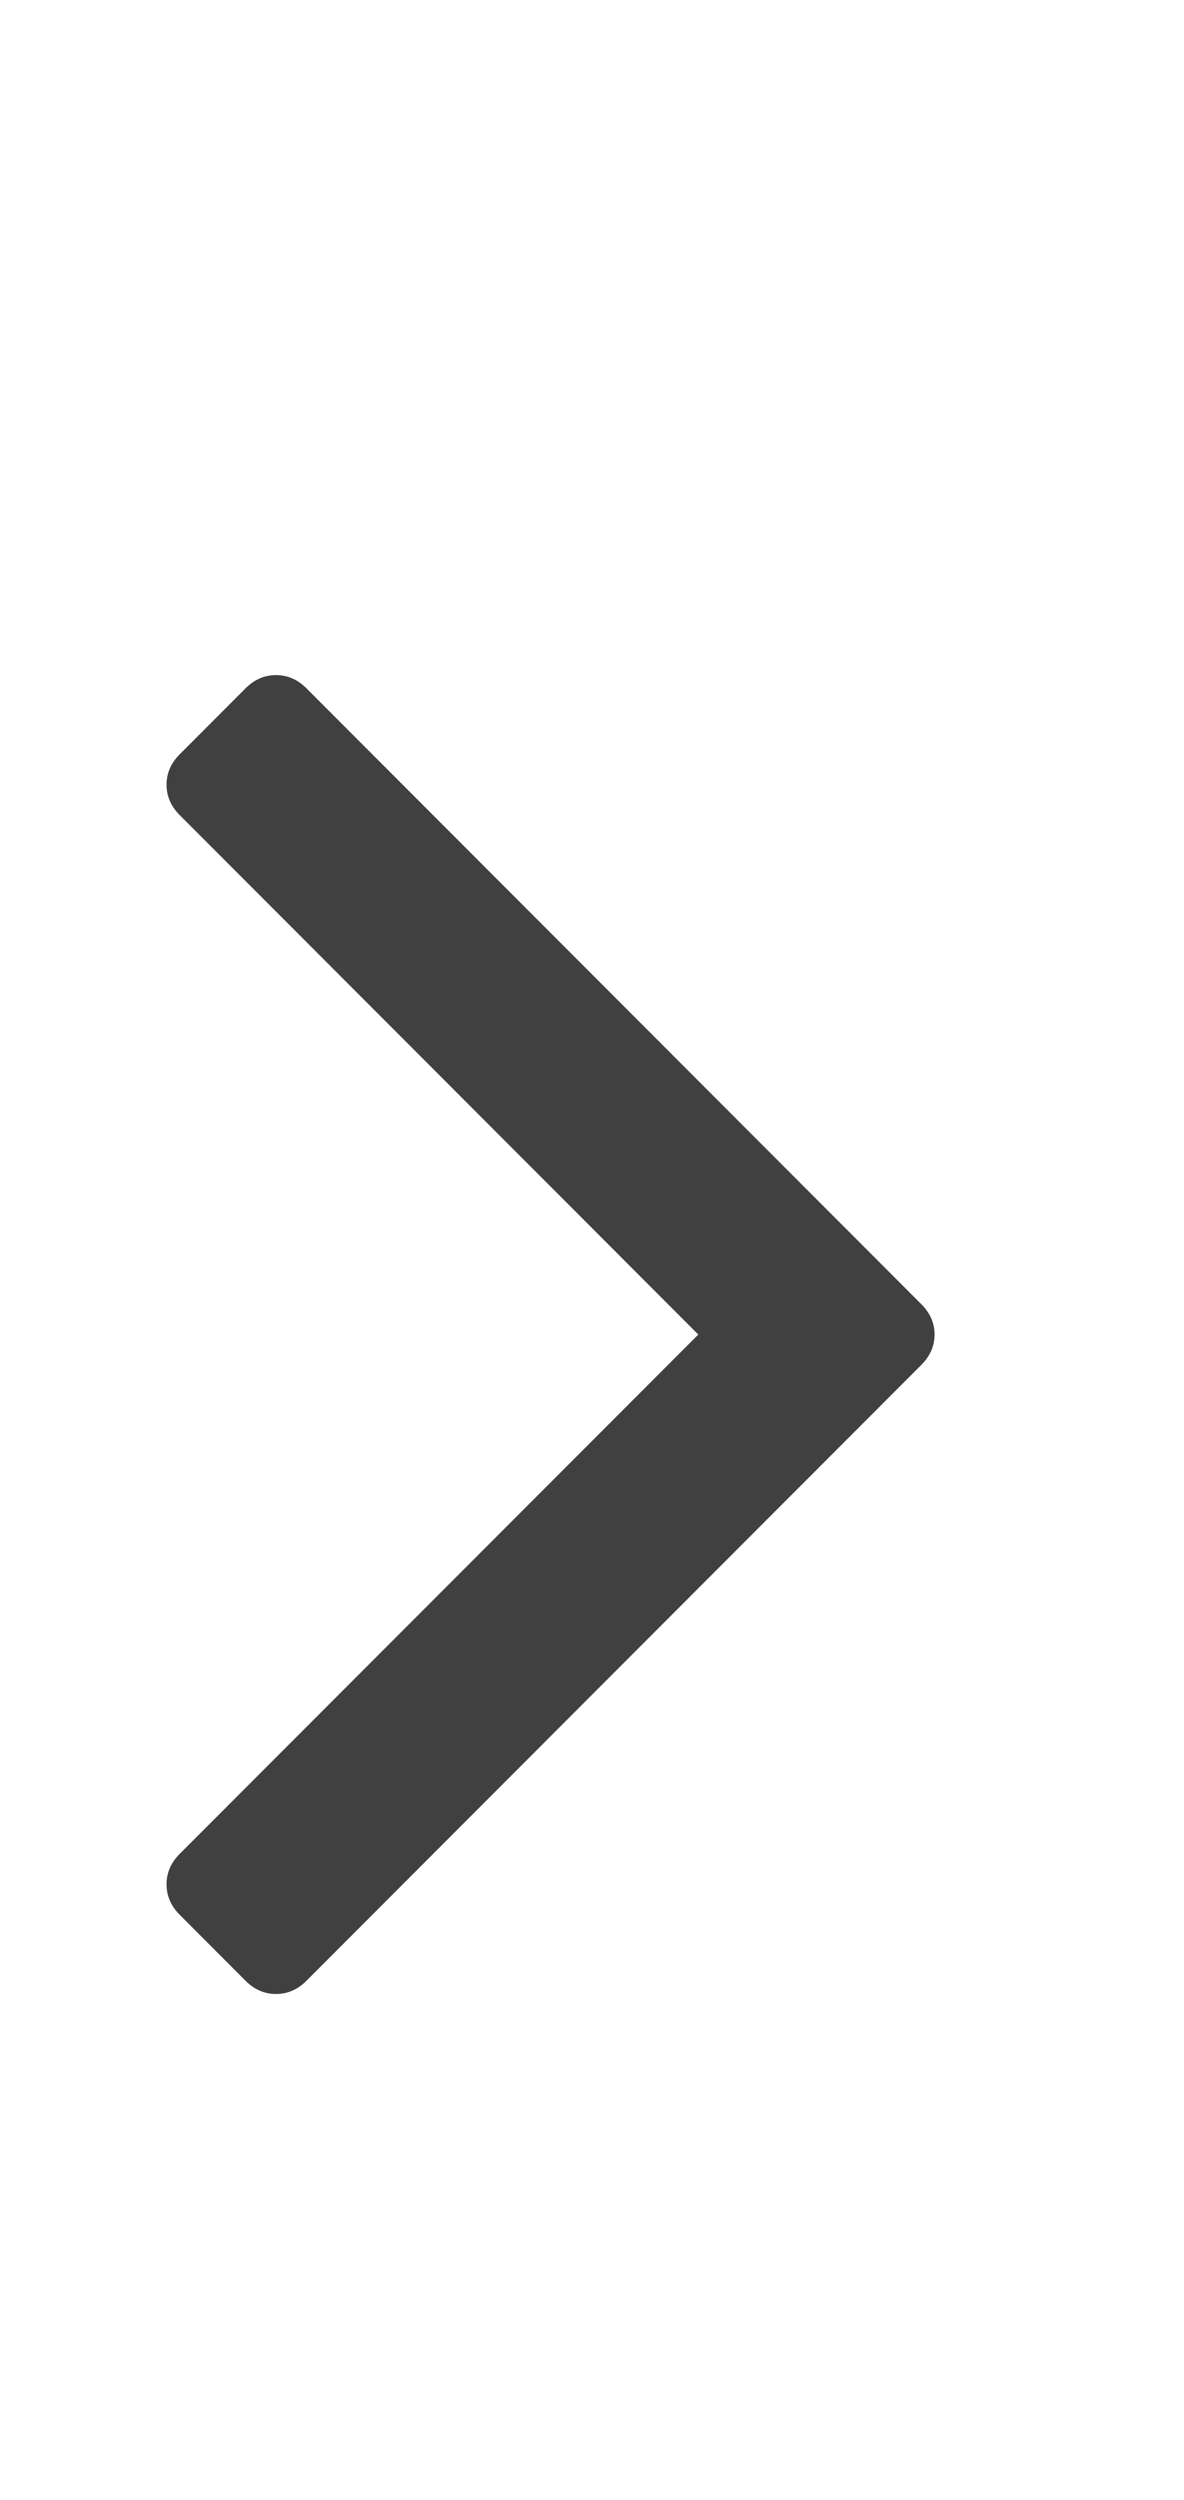 <svg width="9" height="19" viewBox="0 0 9 19" fill="none" xmlns="http://www.w3.org/2000/svg">
<g opacity="0.75">
<path d="M7.003 9.912C7.07 9.979 7.104 10.056 7.104 10.143C7.104 10.23 7.07 10.307 7.003 10.374L2.329 15.055C2.262 15.122 2.185 15.155 2.098 15.155C2.011 15.155 1.934 15.122 1.867 15.055L1.366 14.553C1.299 14.486 1.266 14.409 1.266 14.321C1.266 14.234 1.299 14.157 1.366 14.09L5.308 10.143L1.366 6.195C1.299 6.128 1.266 6.051 1.266 5.964C1.266 5.877 1.299 5.8 1.366 5.733L1.867 5.231C1.934 5.164 2.011 5.131 2.098 5.131C2.185 5.131 2.262 5.164 2.329 5.231L7.003 9.912Z" fill="black"/>
</g>
</svg>
